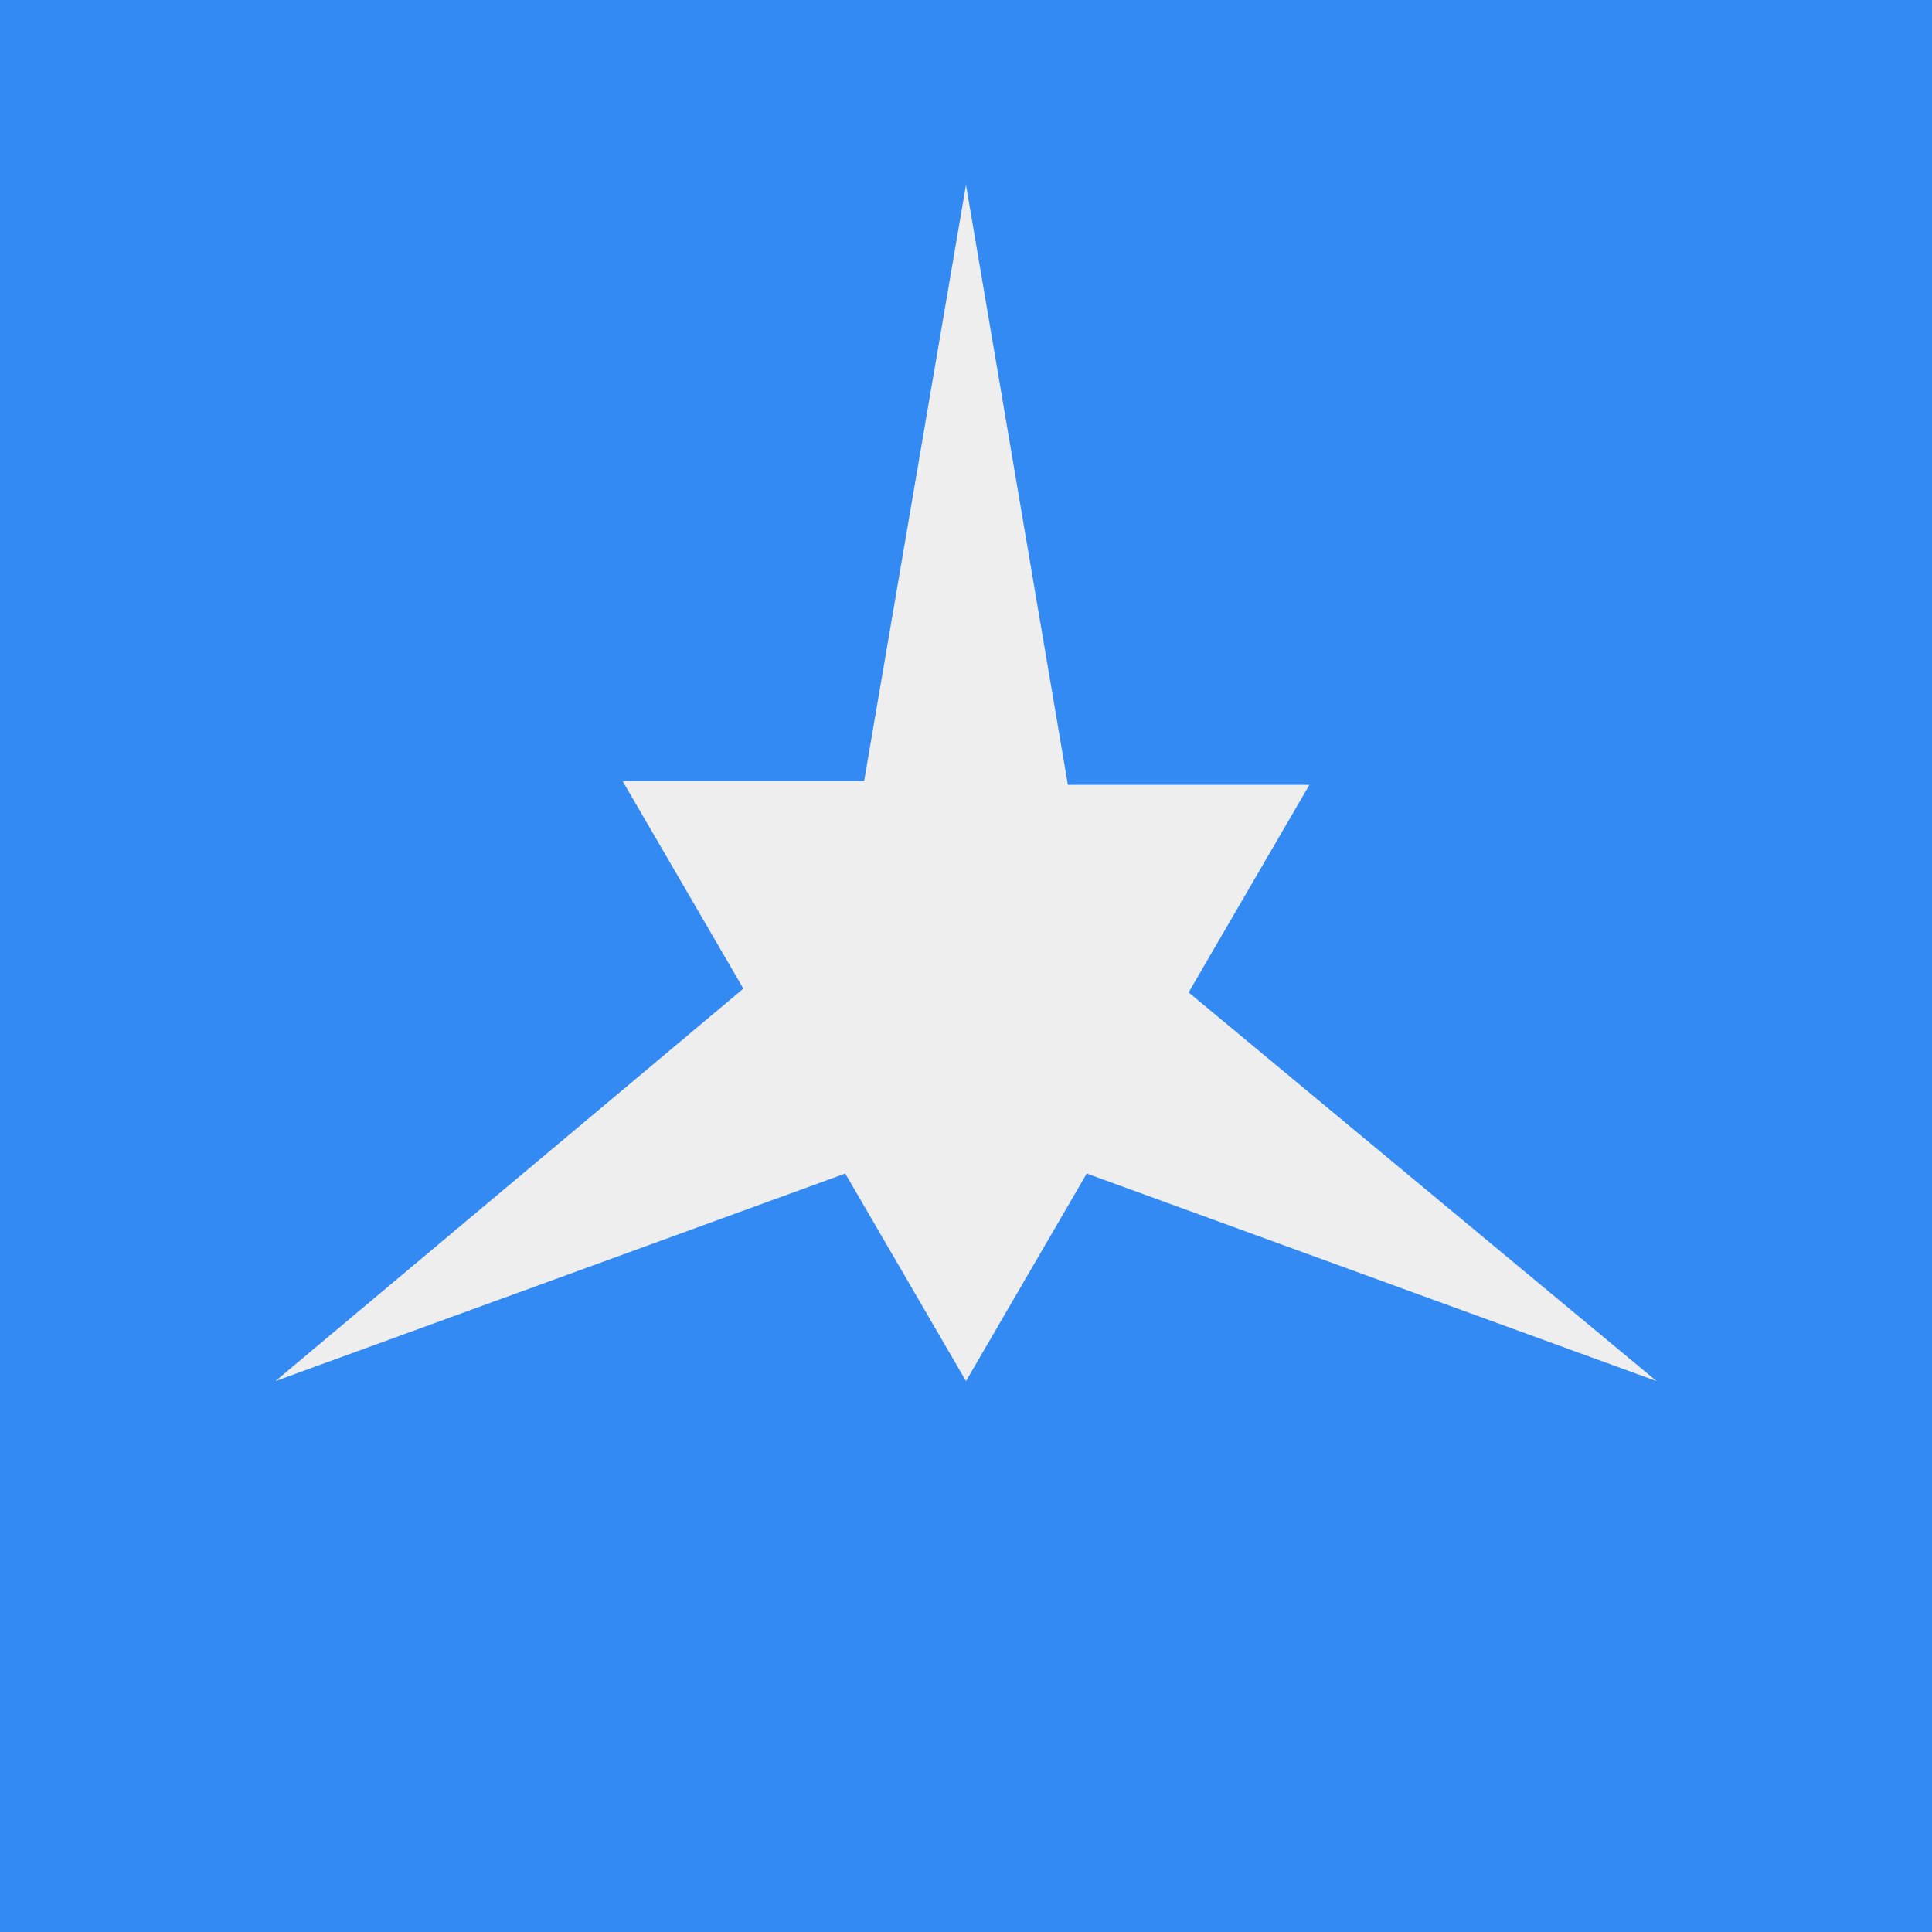 <svg xmlns="http://www.w3.org/2000/svg" width="3em" height="3em" viewBox="0 0 512 512"><rect x="0" y="0" width="512" height="512" fill="#333333" stroke="none"/><mask id=""><circle cx="256" cy="256" r="256" fill="#fff"/></mask><g mask="url(#)"><path fill="#338af3" d="M0 0h512v512H0z"/><path fill="#eee" d="m256 49l-27 158h-64l32 55L73 366l151-55l32 55l32-55l151 55l-124-103l32-55h-64z"/></g></svg>